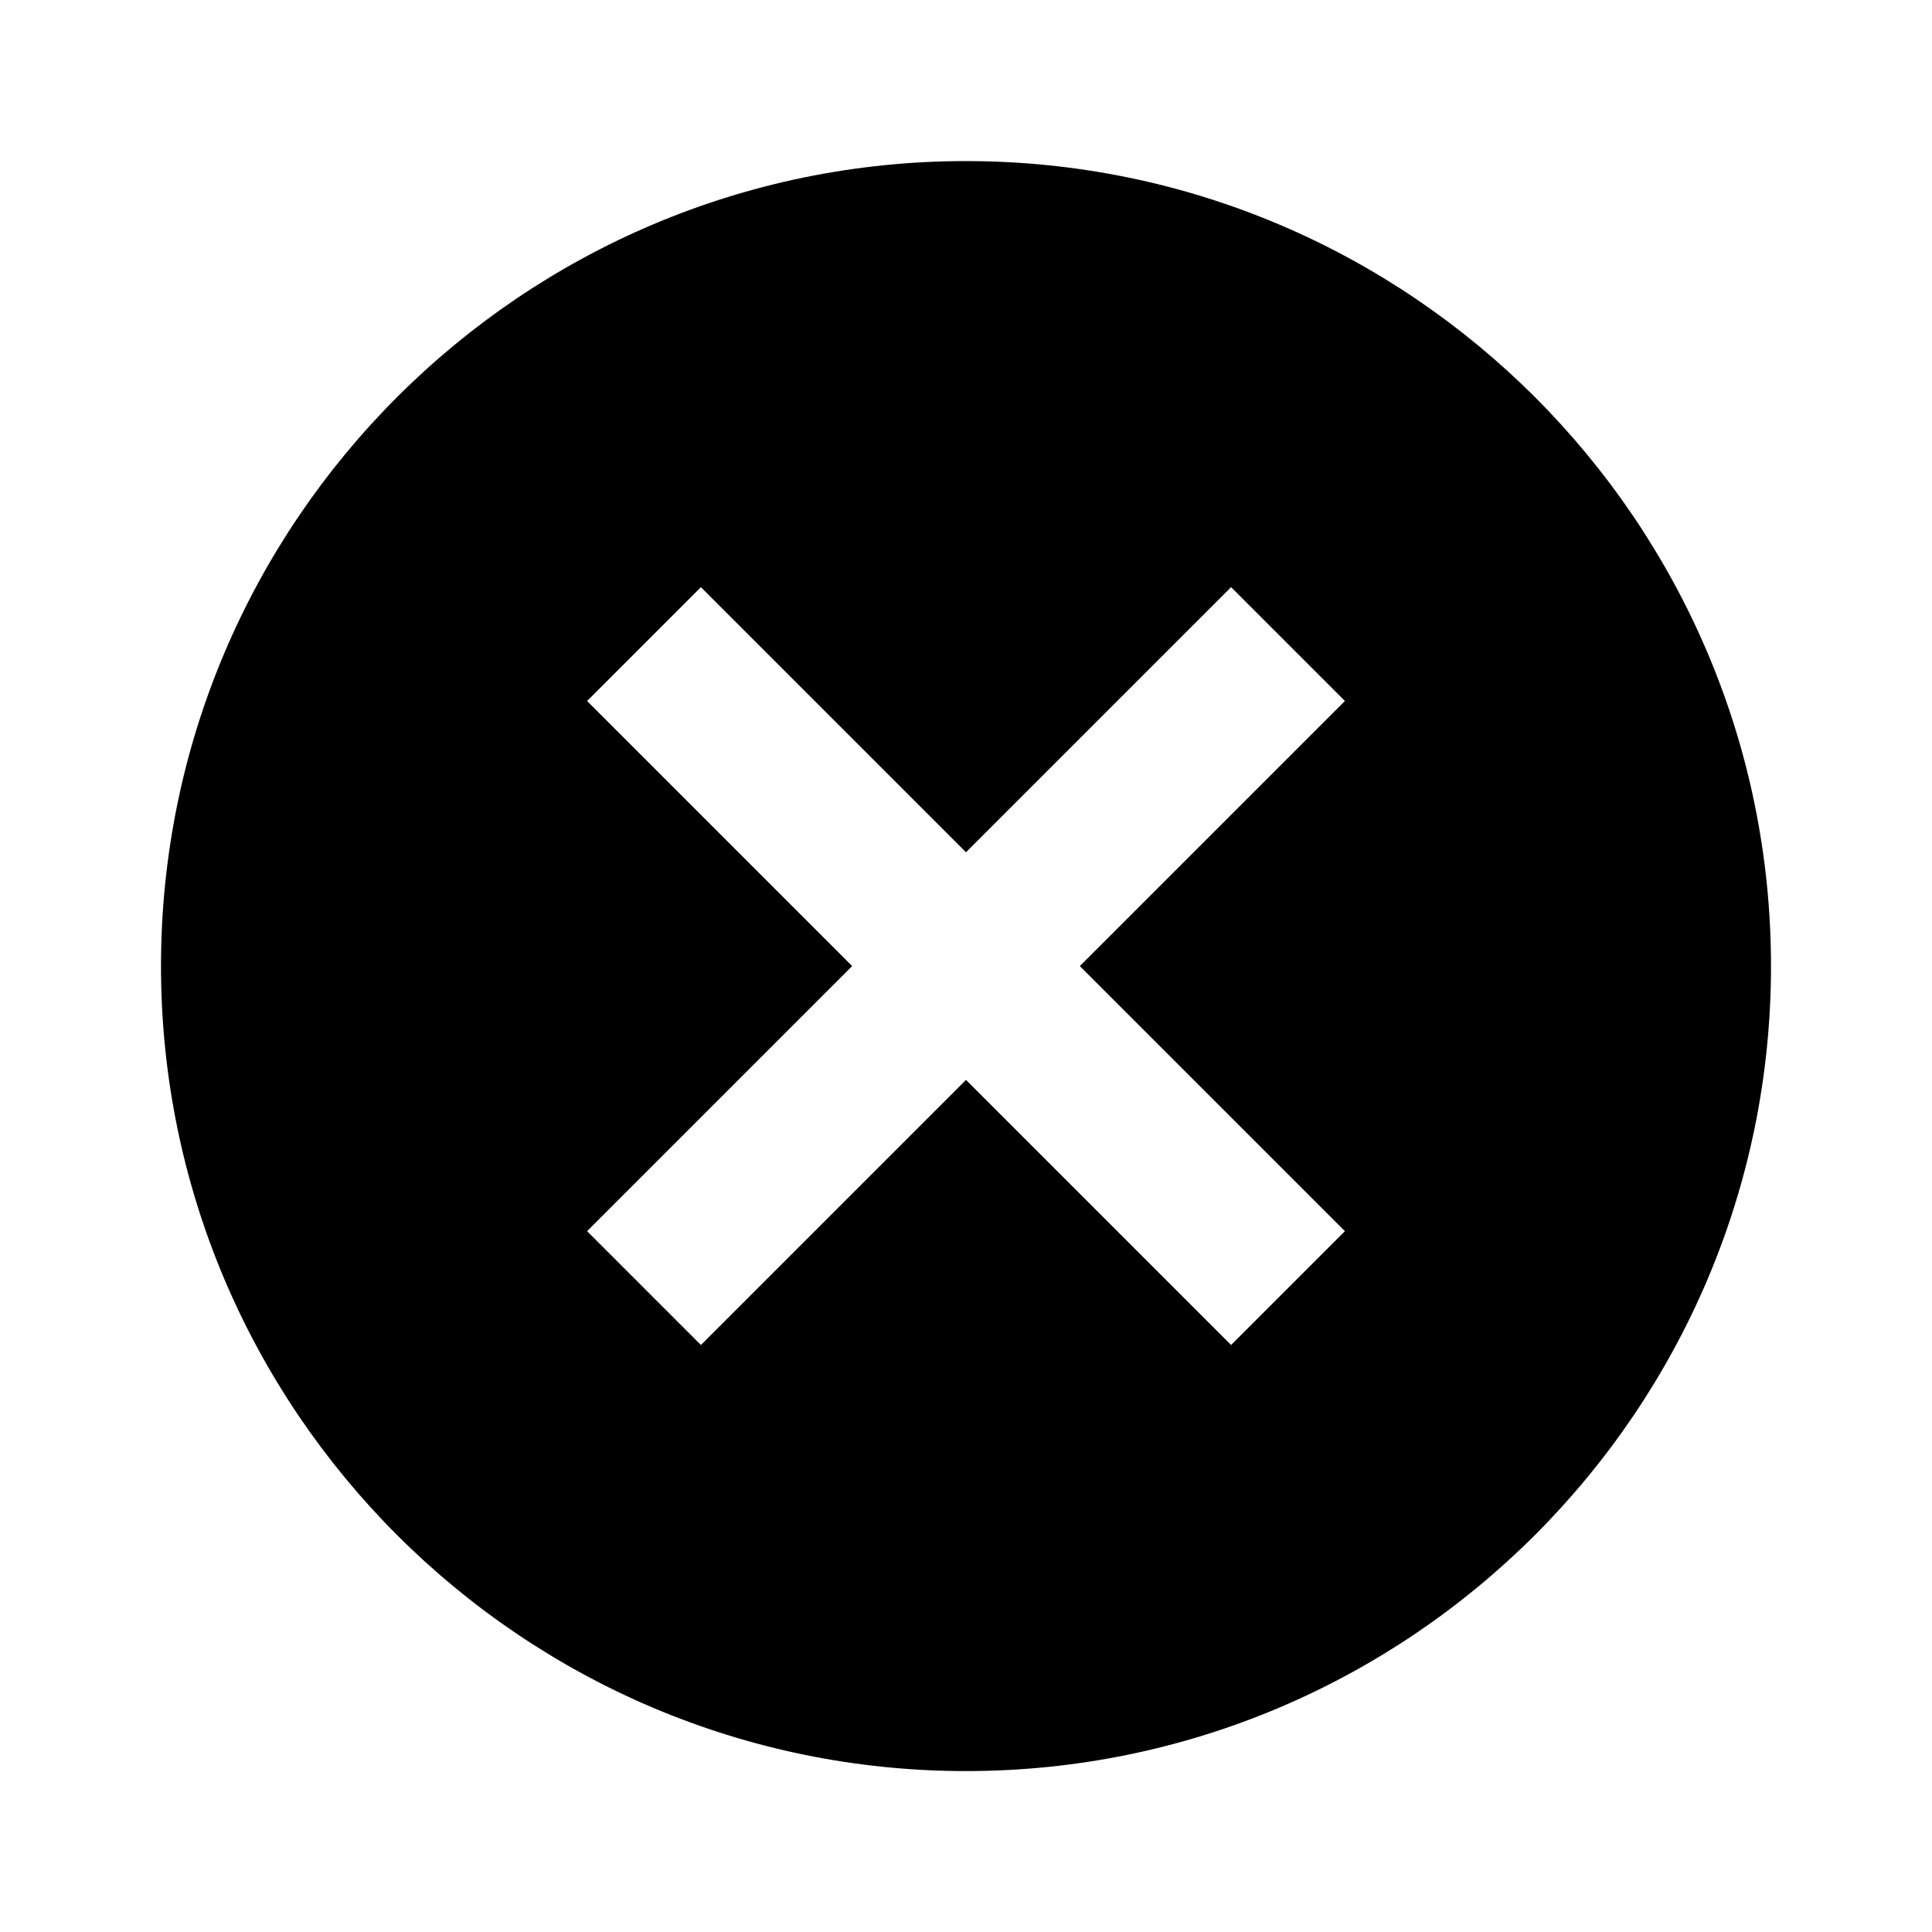<svg width="24" height="24" viewBox="0 0 24 24" xmlns="http://www.w3.org/2000/svg">
<path d="M12 2.001C6.486 2.001 2 6.487 2 12.001C2 17.515 6.486 22.001 12 22.001C17.514 22.001 22 17.515 22 12.001C22 6.487 17.514 2.001 12 2.001ZM16.707 15.294L15.293 16.708L12 13.415L8.707 16.708L7.293 15.294L10.586 12.001L7.293 8.708L8.707 7.294L12 10.587L15.293 7.294L16.707 8.708L13.414 12.001L16.707 15.294Z" />
</svg>
